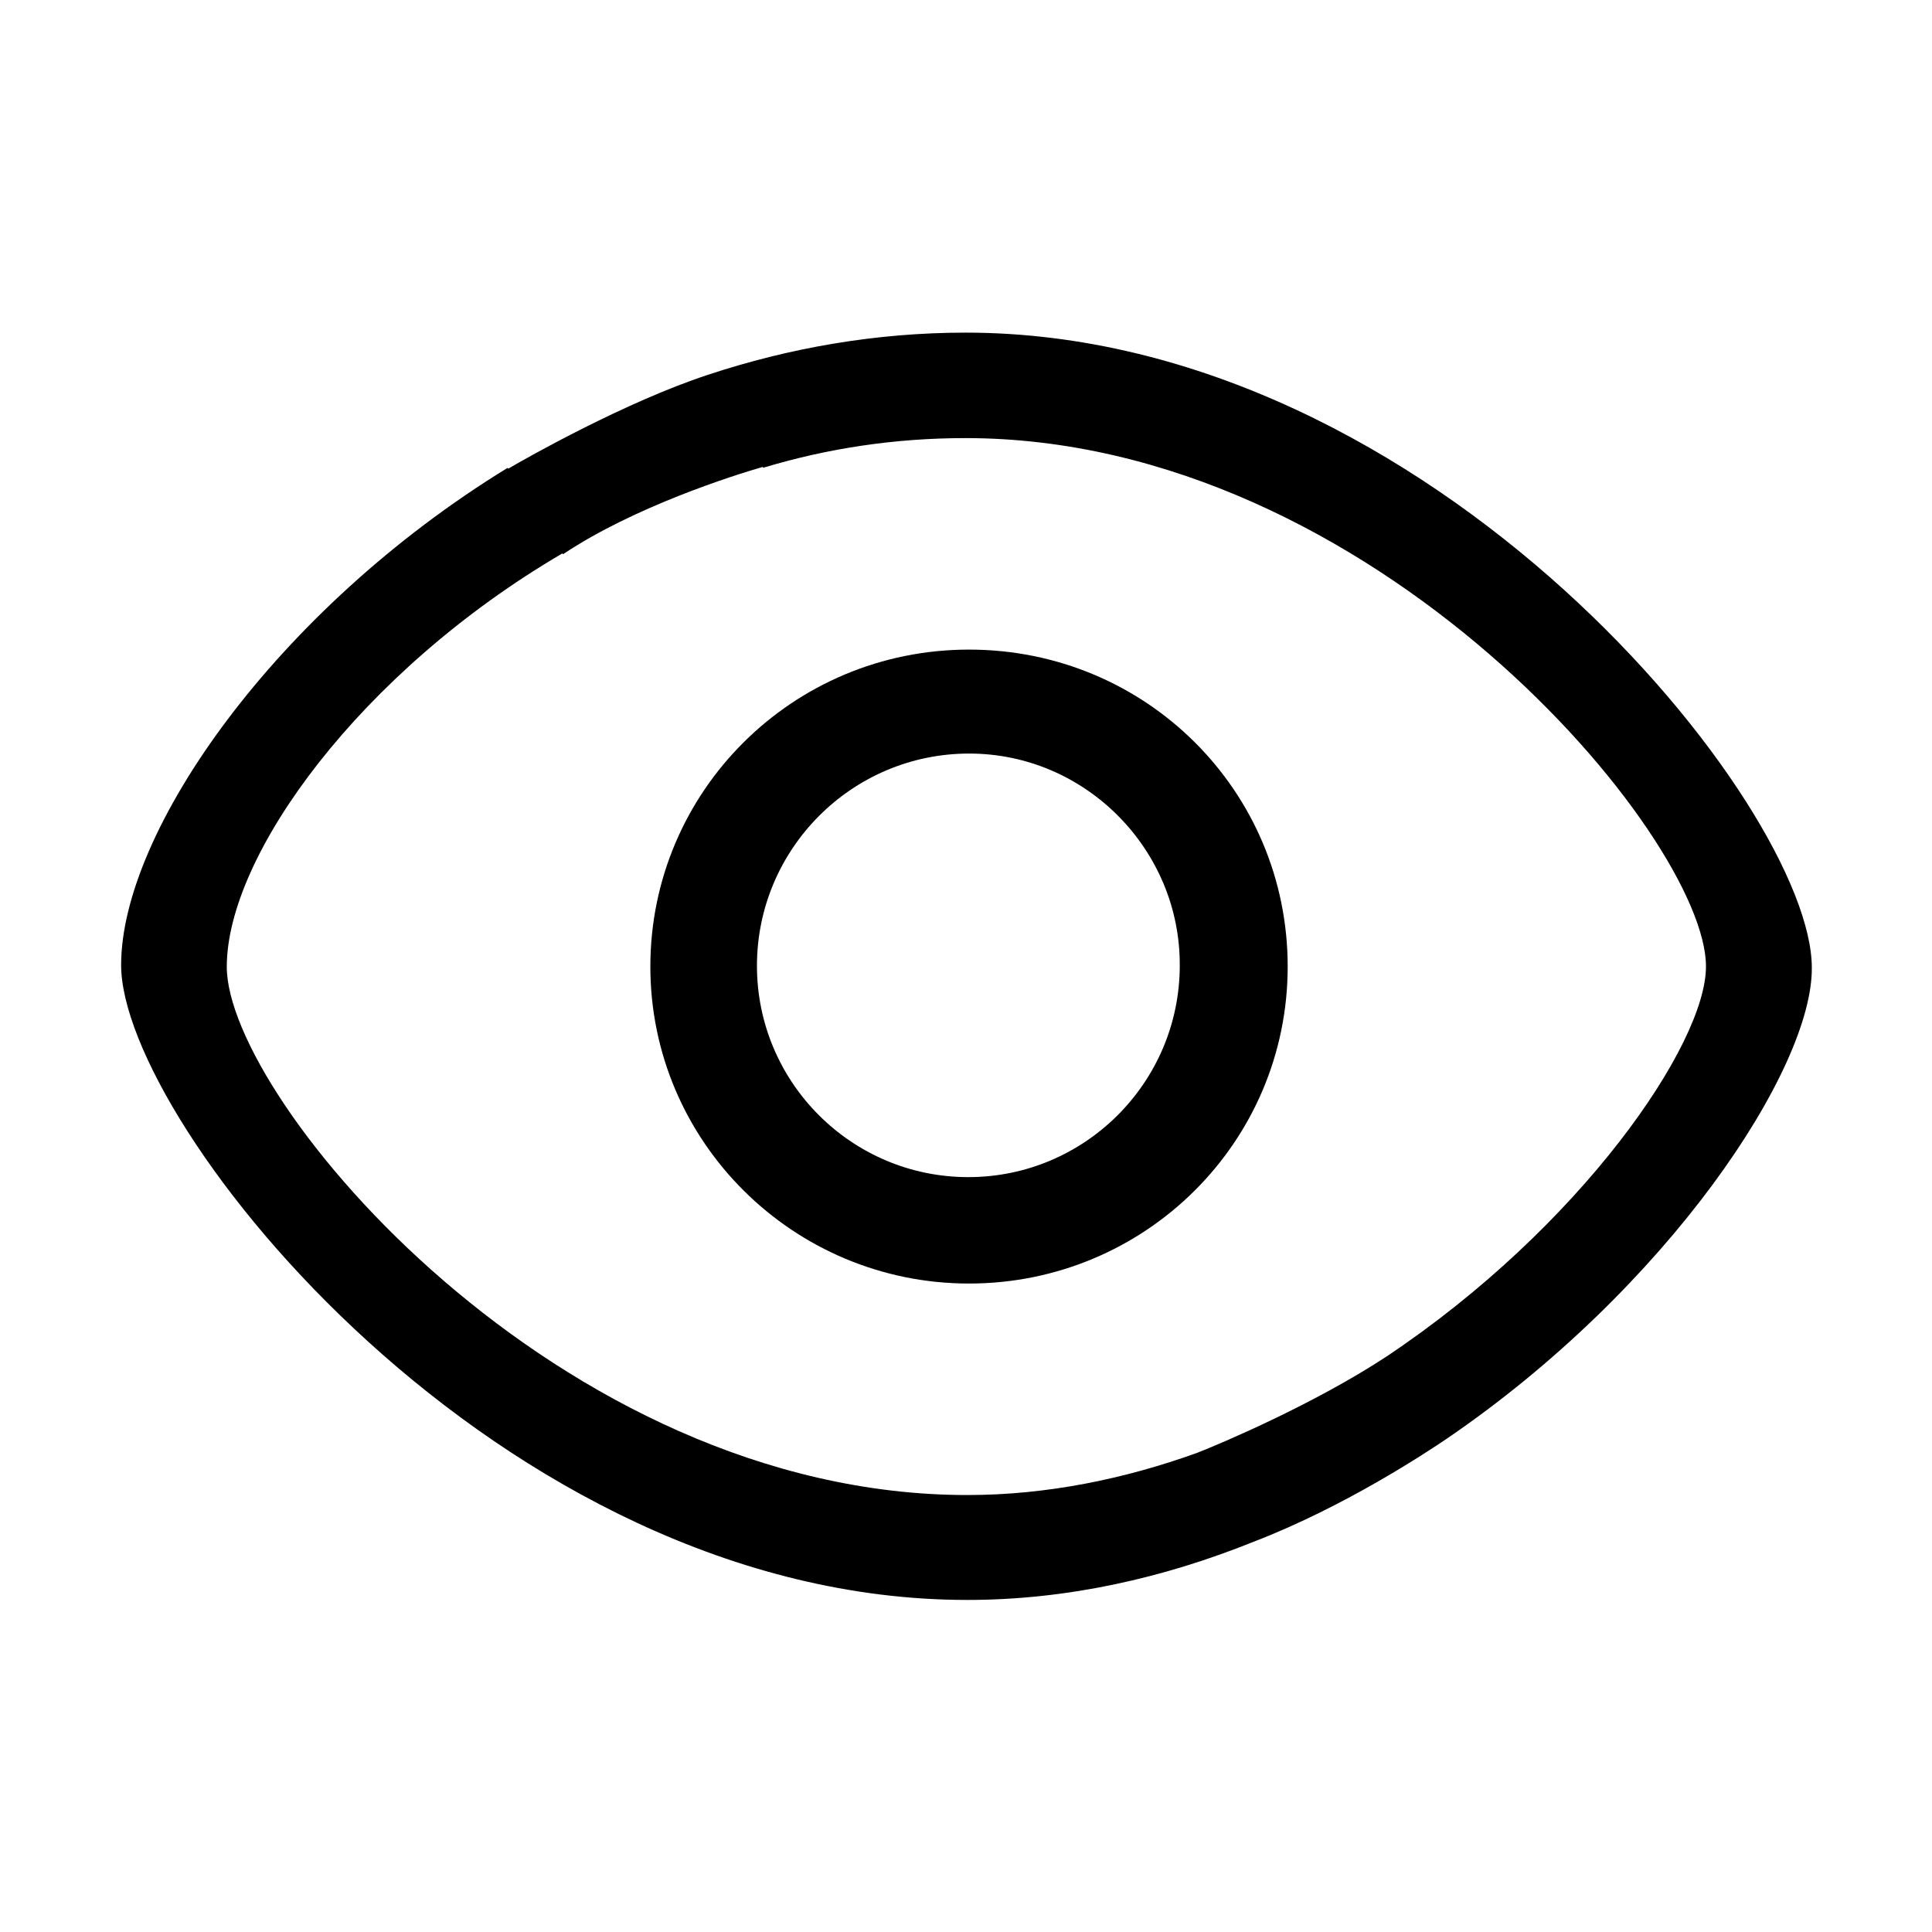 <?xml version="1.0" standalone="no"?><!DOCTYPE svg PUBLIC "-//W3C//DTD SVG 1.1//EN" "http://www.w3.org/Graphics/SVG/1.1/DTD/svg11.dtd"><svg t="1533890972260" class="icon" style="" viewBox="0 0 1024 1024" version="1.1" xmlns="http://www.w3.org/2000/svg" p-id="4185" xmlns:xlink="http://www.w3.org/1999/xlink" width="200" height="200"><defs><style type="text/css"></style></defs><path d="M511.8 176.3c-47.5 0-93.6 8.1-136.7 22.4-43.5 14.3-95.9 43.9-105.7 49.7l-0.4-0.4C146.2 323.3 64.2 440.7 64.2 511.5c0 84.2 200.3 336.5 448.5 336.5 52.9 0 104-11.6 151.9-30.9 48.8-18.8 92.3-47.9 101.7-54.2 117.8-80.2 194.5-196.3 194-250 0.1-85.2-200.7-336.6-448.5-336.6zM735 718.9c-38.1 25.1-87.8 46.2-100.4 51.1-38.5 13.9-79.8 22.4-121.9 22.4-216.9 0-392.5-209.7-392.5-280 0-59.1 70.8-156.4 177.9-219.1 0 0 0 0.4 0.4 0.4 37.6-25.1 90.1-41.7 105.7-46.2l0.4 0.4c34.1-10.3 69.9-15.7 107.1-15.7 216.4 0 392.5 211.5 392.5 280 0.1 41.4-66.6 138.2-169.2 206.7z" p-id="4186"></path><path d="M513.6 344.3c-93.6 0-168.9 75.3-168.9 168s75.7 168 168.9 168 168.9-74.8 168.9-168-75.2-168-168.9-168z m-0.4 279.6c-61.8 0-112-50.2-112-112s50.2-112.5 112.5-112.5c61.8 0 112 51.1 111.6 112.5-0.1 61.8-50.3 112-112.1 112z" p-id="4187"></path></svg>